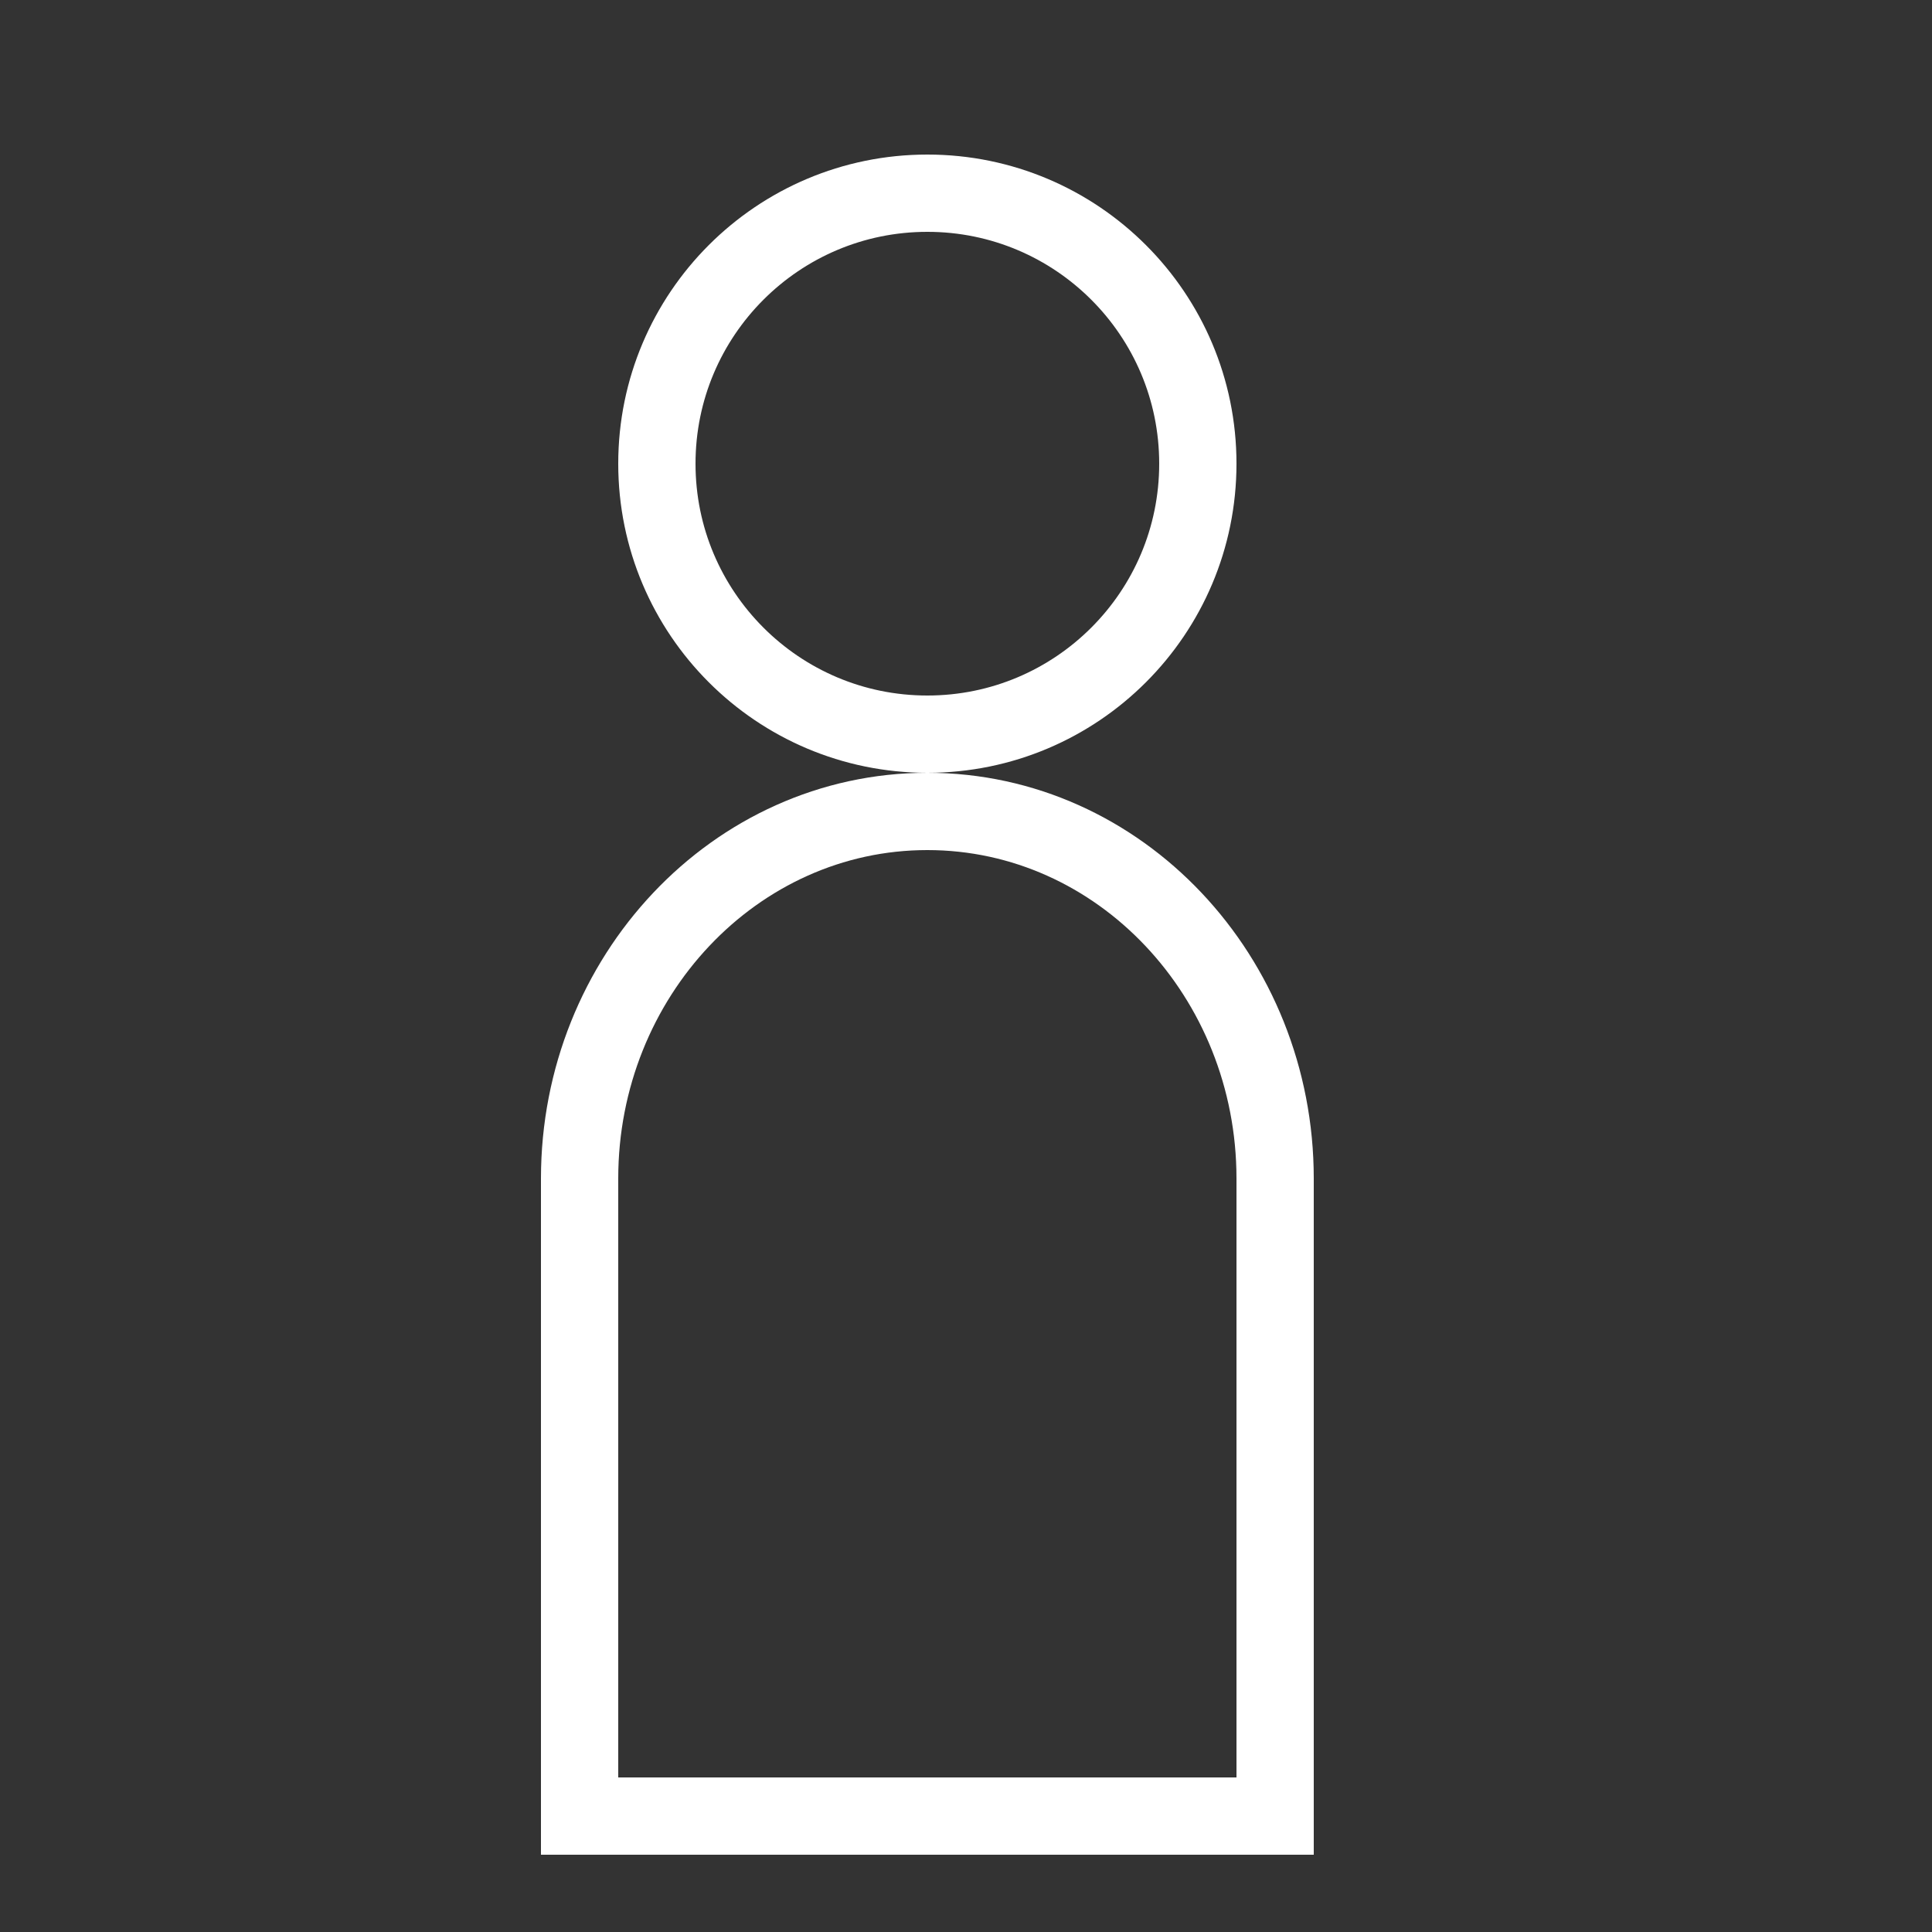 <svg width="25" height="25" viewBox="0 0 25 25" fill="none" xmlns="http://www.w3.org/2000/svg">
<rect x="0" y="0" width="25" height="25" fill="#333333" stroke="none"/>
<path d="M15.5 6C15.5 7.933 13.933 9.5 12 9.5C10.067 9.5 8.5 7.933 8.5 6C8.5 4.067 10.067 2.5 12 2.5C13.933 2.5 15.5 4.067 15.5 6Z" stroke="#FFFFFF"/>
<path fill-rule="evenodd" clip-rule="evenodd" d="M16.5 23.5V15.249C16.5 12.641 14.492 10.5 12 10.5C9.509 10.5 7.5 12.642 7.5 15.249V23.5H16.5Z" stroke="#FFFFFF"/>
</svg>
